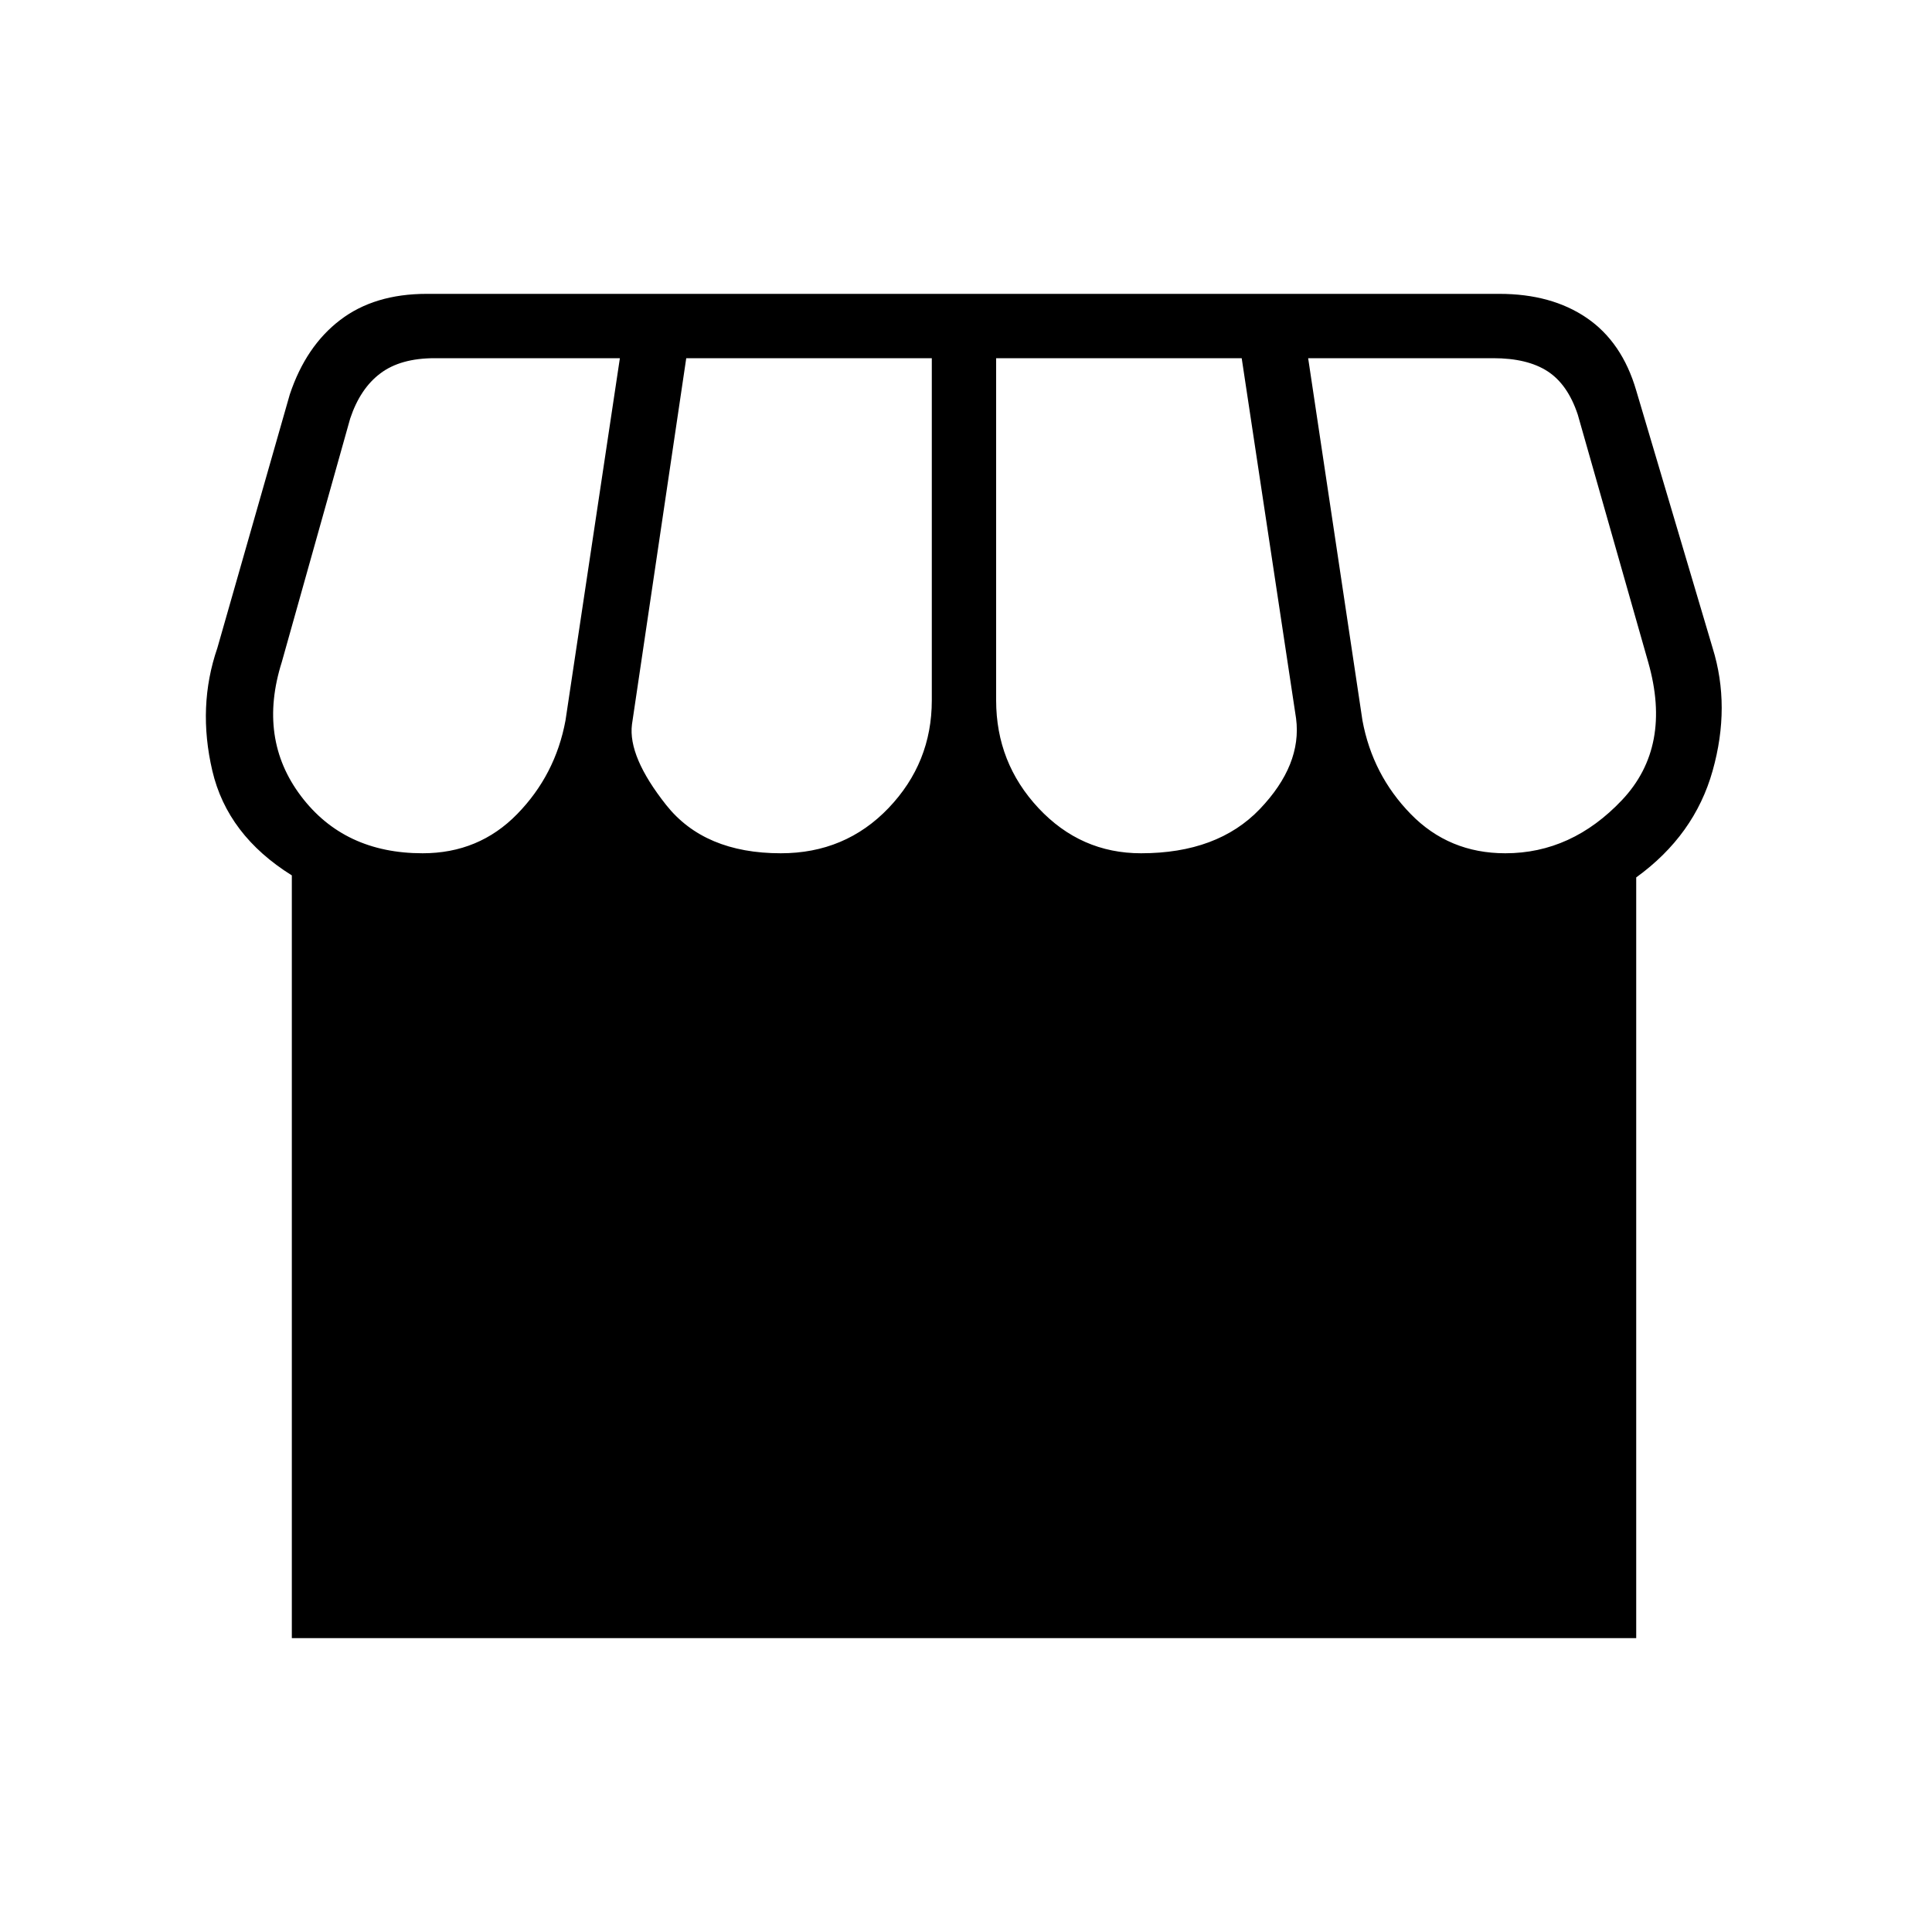 <svg xmlns="http://www.w3.org/2000/svg" height="20" width="20"><path d="M3.021 16.958V9.062q-.667-.416-.823-1.083-.156-.667.052-1.271L3 4.083q.167-.5.521-.77.354-.271.896-.271h11.104q.541 0 .906.25t.511.75l.791 2.666q.188.604 0 1.271-.187.667-.791 1.104v7.875Zm8.791-8.125q.792 0 1.23-.458.437-.458.375-.937l-.563-3.73h-2.542V7.25q0 .646.438 1.115.438.468 1.062.468Zm-3.729 0q.667 0 1.115-.468.448-.469.448-1.115V3.708H7.104L6.542 7.5q-.042.333.354.833.396.5 1.187.5Zm-3.708 0q.583 0 .979-.406t.5-.969l.563-3.75H4.5q-.354 0-.562.157-.209.156-.313.468l-.708 2.521q-.25.792.198 1.386.447.593 1.26.593Zm11.208 0q.688 0 1.209-.552.52-.552.27-1.427l-.729-2.562q-.104-.313-.312-.448-.209-.136-.563-.136h-1.916l.562 3.75q.104.563.5.969t.979.406Z"/></svg>